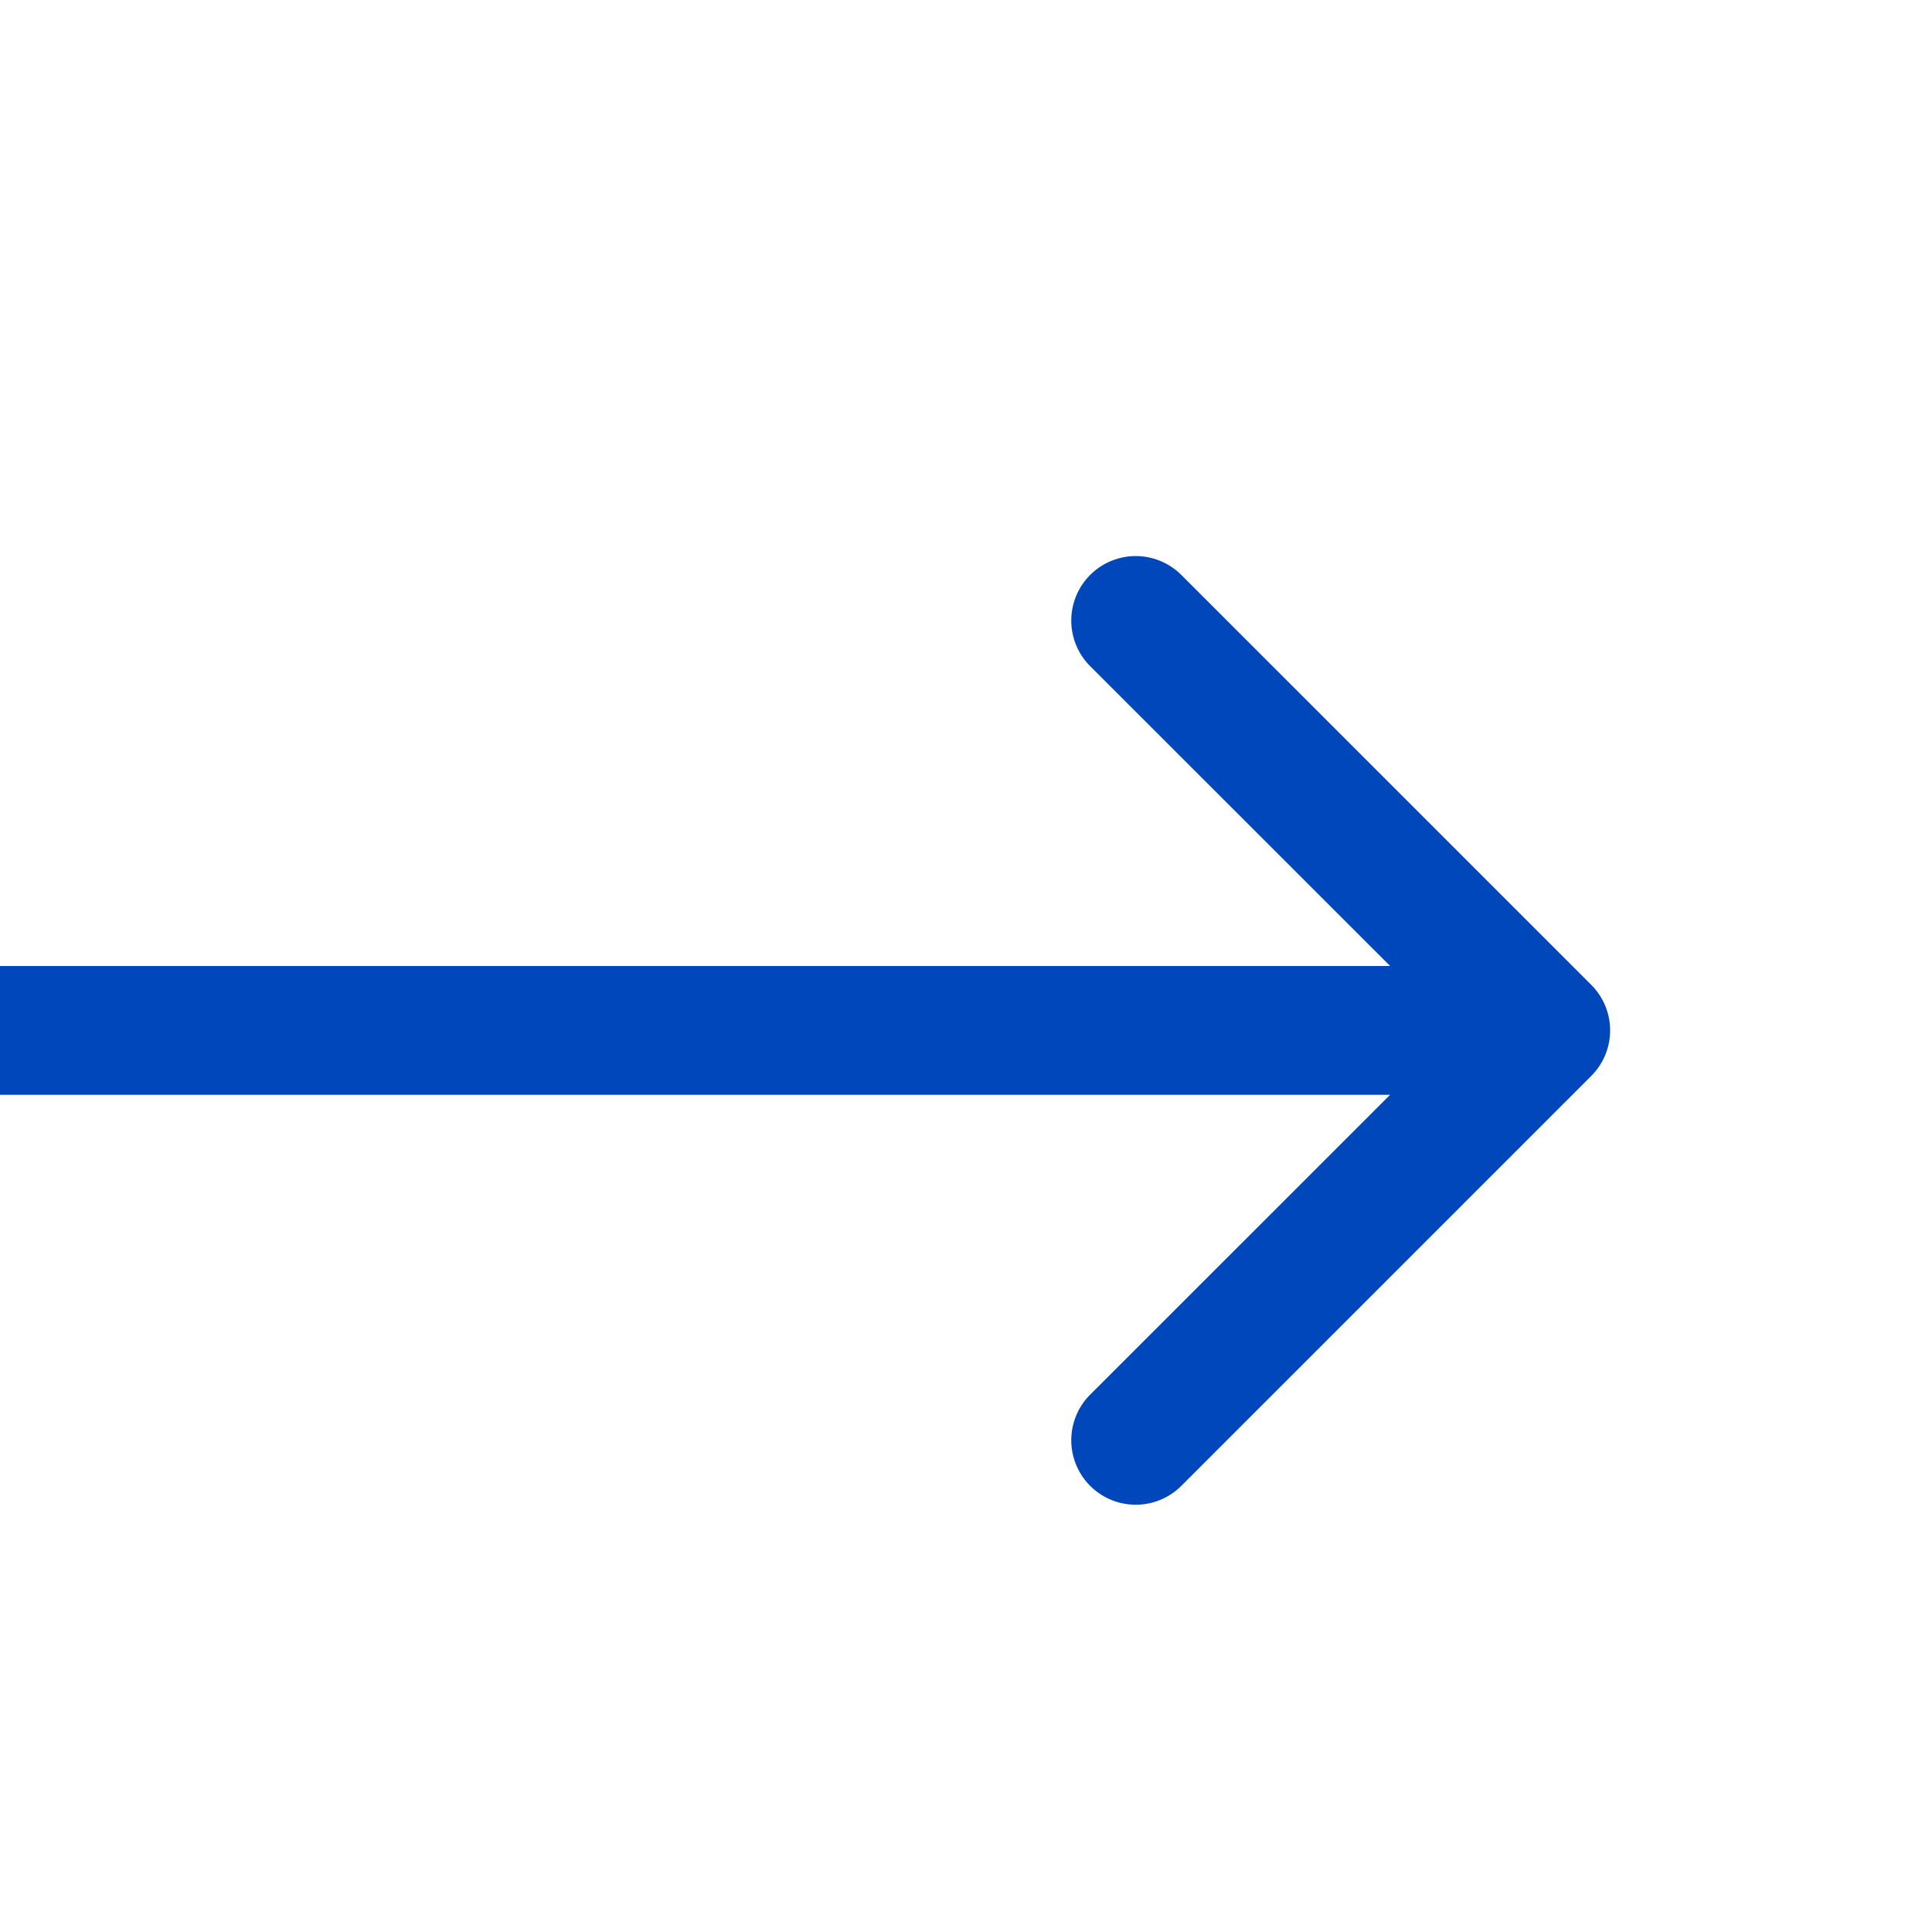 <svg width="15" height="15" fill="none" xmlns="http://www.w3.org/2000/svg"><path d="M12.354 8.354a.5.5 0 000-.708L9.172 4.464a.5.5 0 10-.708.708L11.293 8l-2.829 2.828a.5.5 0 10.708.708l3.182-3.182zM0 8.5h12v-1H0v1z" fill="#0047BB"/></svg>